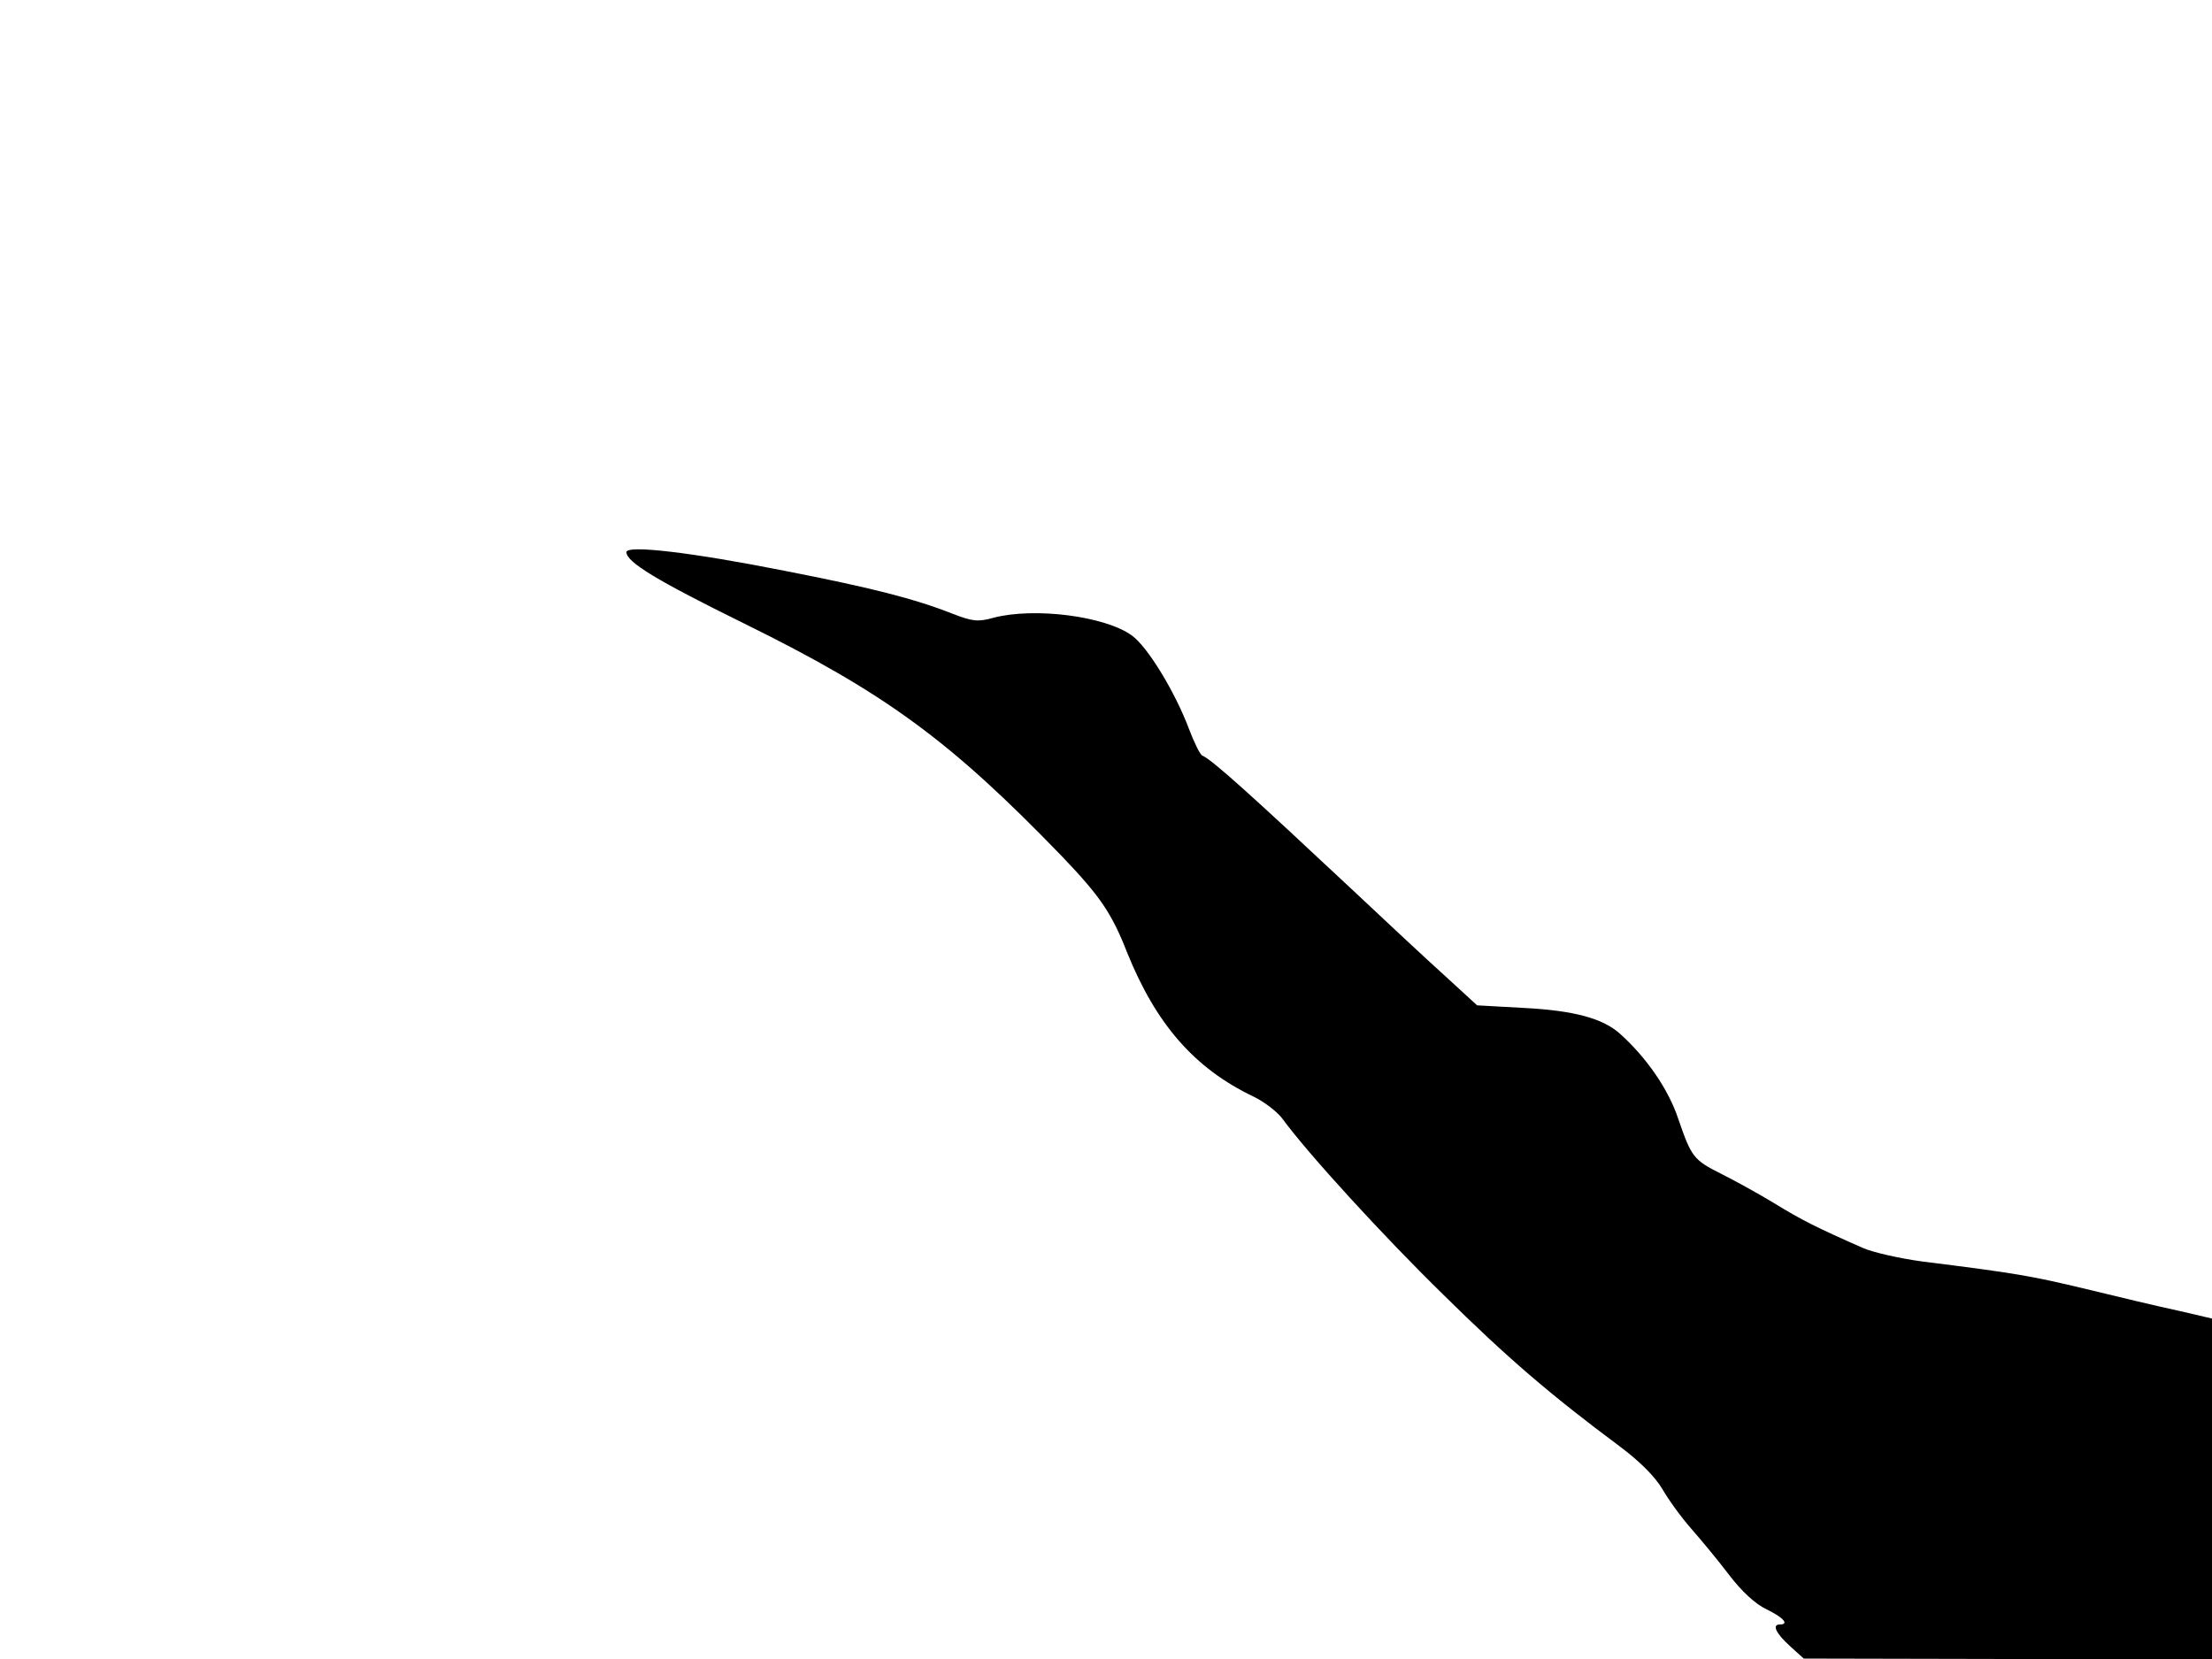 <svg xmlns="http://www.w3.org/2000/svg" width="682.667" height="512" version="1.0" viewBox="0 0 512 384"><path d="M145 127.8c0 2.3 6.9 6.5 27.2 16.5 32.7 16.1 47.7 27.1 73.5 53.8 8.9 9.3 11.6 13.2 15.2 22.4 6.7 16.6 15.6 26.8 29.2 33.3 2.5 1.2 5.5 3.5 6.7 5.1 6 8.2 23.3 27.1 37.2 40.7 14.8 14.6 24.8 23.2 40.8 35.1 4.7 3.5 8.3 7.1 10 10 1.5 2.6 4.5 6.7 6.8 9.3 2.2 2.5 6.1 7.2 8.6 10.5 2.9 3.8 6.1 6.8 8.7 8 3.9 1.9 5.3 3.5 3.1 3.5-1.9 0-1 2 2.3 5l3.2 2.9 47.3.1H512v-78.8l-7.7-1.8c-4.3-.9-13.9-3.2-21.3-5-12.9-3.1-16.4-3.7-38-6.4-5.2-.7-11.4-2.1-13.7-3.1-10.7-4.7-14.3-6.5-20.8-10.5-3.8-2.3-9.3-5.3-12.1-6.7-6.4-3.2-6.9-3.9-9.9-12.6-2.3-7-7.4-14.3-13.5-19.8-4-3.6-10.7-5.4-22.3-6l-10.8-.6-7.2-6.6c-4-3.6-14.2-13.1-22.7-21.1-22-20.6-31.6-29.3-33.7-30.1-.5-.2-1.9-3-3.1-6.2-3.2-8.5-9.5-18.9-13.2-21.6-6.2-4.5-22.6-6.6-32.1-4.1-3.5 1-4.9.8-9.3-.9-8.9-3.5-18.6-6-39.1-10-21.7-4.3-36.5-6-36.5-4.3"/></svg>